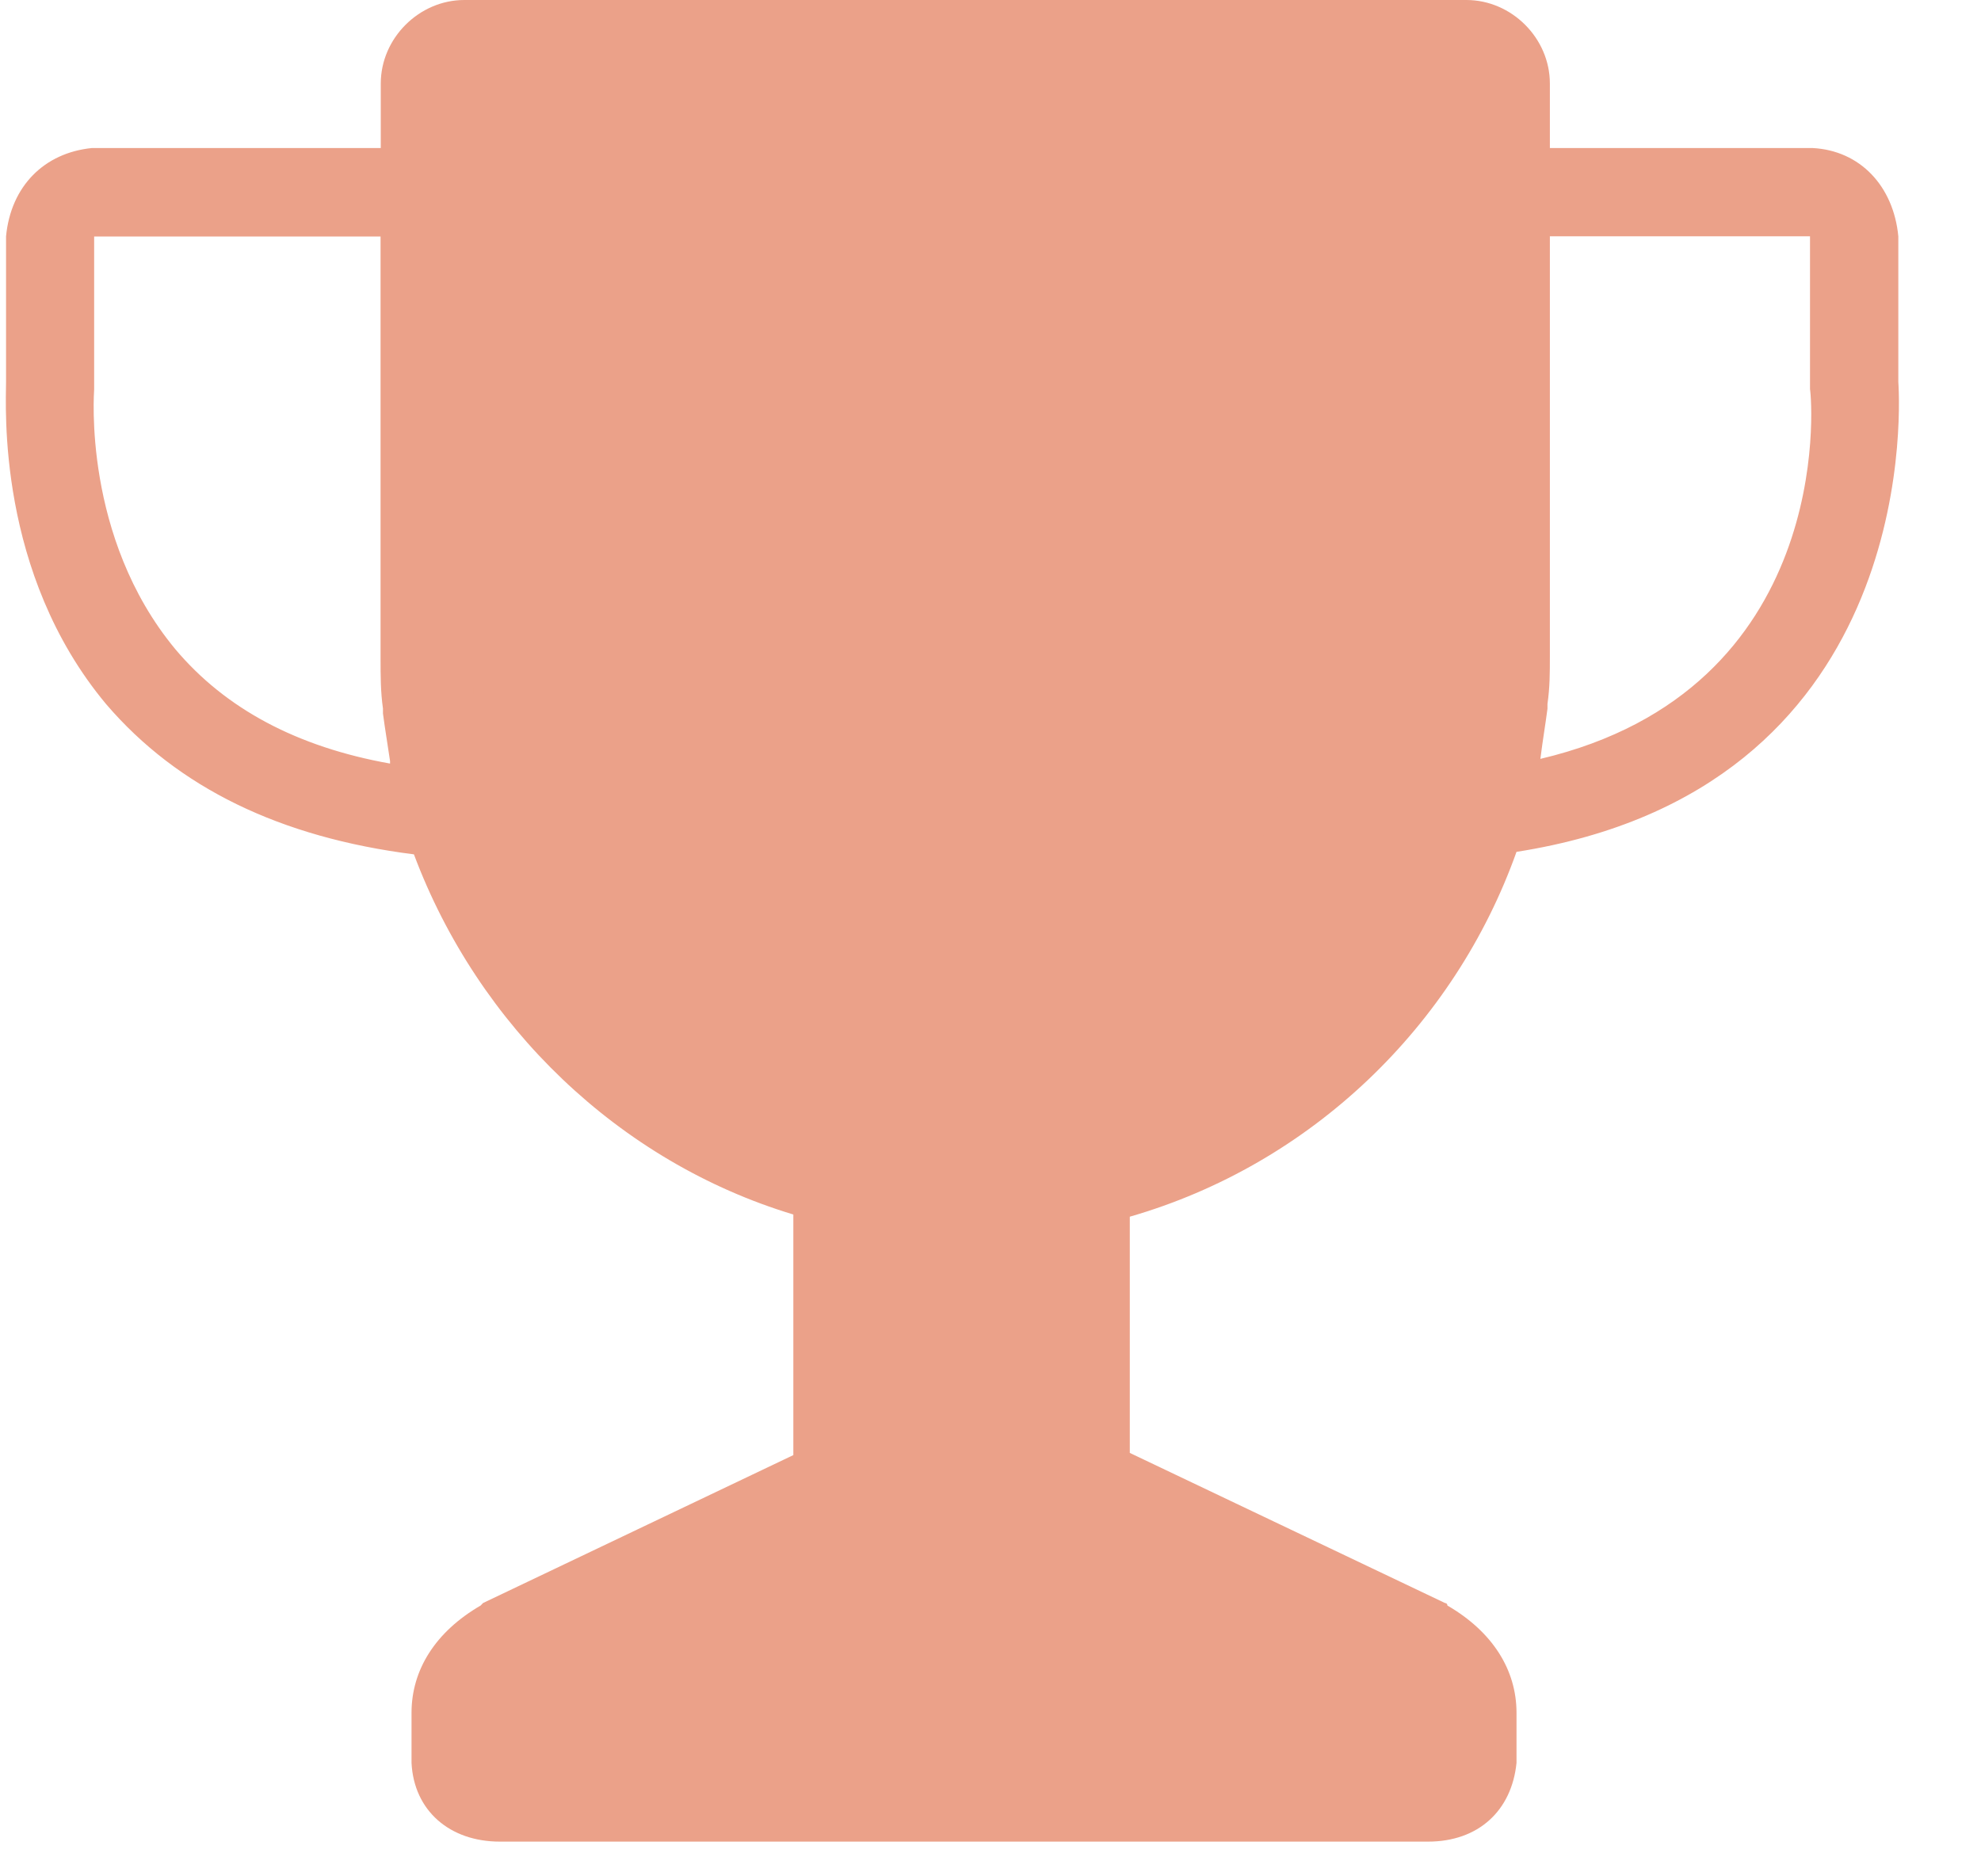 <svg width="19" height="18" viewBox="0 0 19 18" fill="none" xmlns="http://www.w3.org/2000/svg">
<path d="M4.676 15.764V16.987L14.053 17.395V16.172L10.384 14.133V11.279L12.83 10.056L14.053 8.425L14.461 3.533L14.053 0.679H4.269V7.61L5.899 10.464L7.938 11.687V14.541L4.676 15.764Z" fill="#EBA189"/>
<path d="M0.058 3.663V2.267C0.104 1.786 0.424 1.466 0.882 1.42H3.652V0.801C3.652 0.367 4.019 0 4.453 0H14.064C14.499 0 14.865 0.367 14.865 0.801V1.42H17.383C17.841 1.443 18.161 1.786 18.207 2.267V3.663C18.231 4.03 18.345 7.577 14.545 8.172C13.95 9.842 12.576 11.17 10.836 11.672V13.938L13.859 15.378C13.859 15.378 13.882 15.378 13.882 15.402C14.316 15.654 14.545 16.02 14.545 16.431V16.912C14.499 17.37 14.179 17.667 13.697 17.667H4.794C4.313 17.667 3.97 17.37 3.947 16.912V16.431C3.947 16.02 4.176 15.654 4.61 15.402L4.633 15.378L7.609 13.959V11.651C5.939 11.147 4.587 9.844 3.97 8.196C2.688 8.034 1.704 7.556 1.018 6.755C-0.035 5.494 0.058 3.892 0.058 3.663ZM14.774 7.28C17.588 6.617 17.383 3.871 17.36 3.733C17.36 3.71 17.36 3.71 17.36 3.687V2.314C17.36 2.29 17.36 2.267 17.36 2.267H14.865V6.295C14.865 6.456 14.865 6.592 14.842 6.753C14.842 6.776 14.842 6.799 14.842 6.799C14.821 6.96 14.797 7.096 14.774 7.28C14.774 7.257 14.774 7.257 14.774 7.28ZM4.794 16.41V16.8H13.721V16.41C13.721 16.296 13.583 16.181 13.492 16.135L10.379 14.671H8.137L5.023 16.135C4.932 16.181 4.794 16.296 4.794 16.41ZM8.48 11.901V13.823H9.991V11.901H8.48ZM9.258 11.056C11.409 11.056 13.216 9.636 13.812 7.691C13.835 7.577 13.88 7.462 13.903 7.348C13.95 7.142 13.971 6.914 13.994 6.708C13.994 6.685 13.994 6.662 13.994 6.64C13.994 6.526 14.018 6.435 14.018 6.32V0.85H4.519V6.274C4.519 6.388 4.519 6.479 4.542 6.594C4.542 6.617 4.542 6.64 4.542 6.662C4.542 6.753 4.566 6.867 4.566 6.958V6.981C4.589 7.096 4.612 7.187 4.633 7.301C4.633 7.325 4.633 7.348 4.657 7.369C4.68 7.46 4.703 7.551 4.724 7.645C5.299 9.613 7.13 11.056 9.258 11.056ZM1.681 6.227C2.162 6.799 2.849 7.166 3.741 7.325V7.301C3.718 7.14 3.694 7.005 3.673 6.844C3.673 6.82 3.673 6.797 3.673 6.797C3.65 6.636 3.65 6.477 3.65 6.316V2.269H0.927C0.903 2.269 0.903 2.269 0.903 2.269C0.903 2.269 0.903 2.293 0.903 2.316V3.689C0.903 3.712 0.903 3.712 0.903 3.735C0.903 3.757 0.789 5.151 1.681 6.227ZM10.129 9.064C10.196 9.225 10.357 9.34 10.519 9.34C10.565 9.34 10.61 9.34 10.68 9.316C12.076 8.791 12.373 7.532 12.35 6.96V2.659C12.35 2.43 12.167 2.248 11.938 2.248C11.71 2.248 11.527 2.43 11.527 2.659V6.984C11.527 7.051 11.574 8.104 10.406 8.539C10.15 8.607 10.035 8.859 10.129 9.064Z" fill="#EBA189"/>
</svg>
